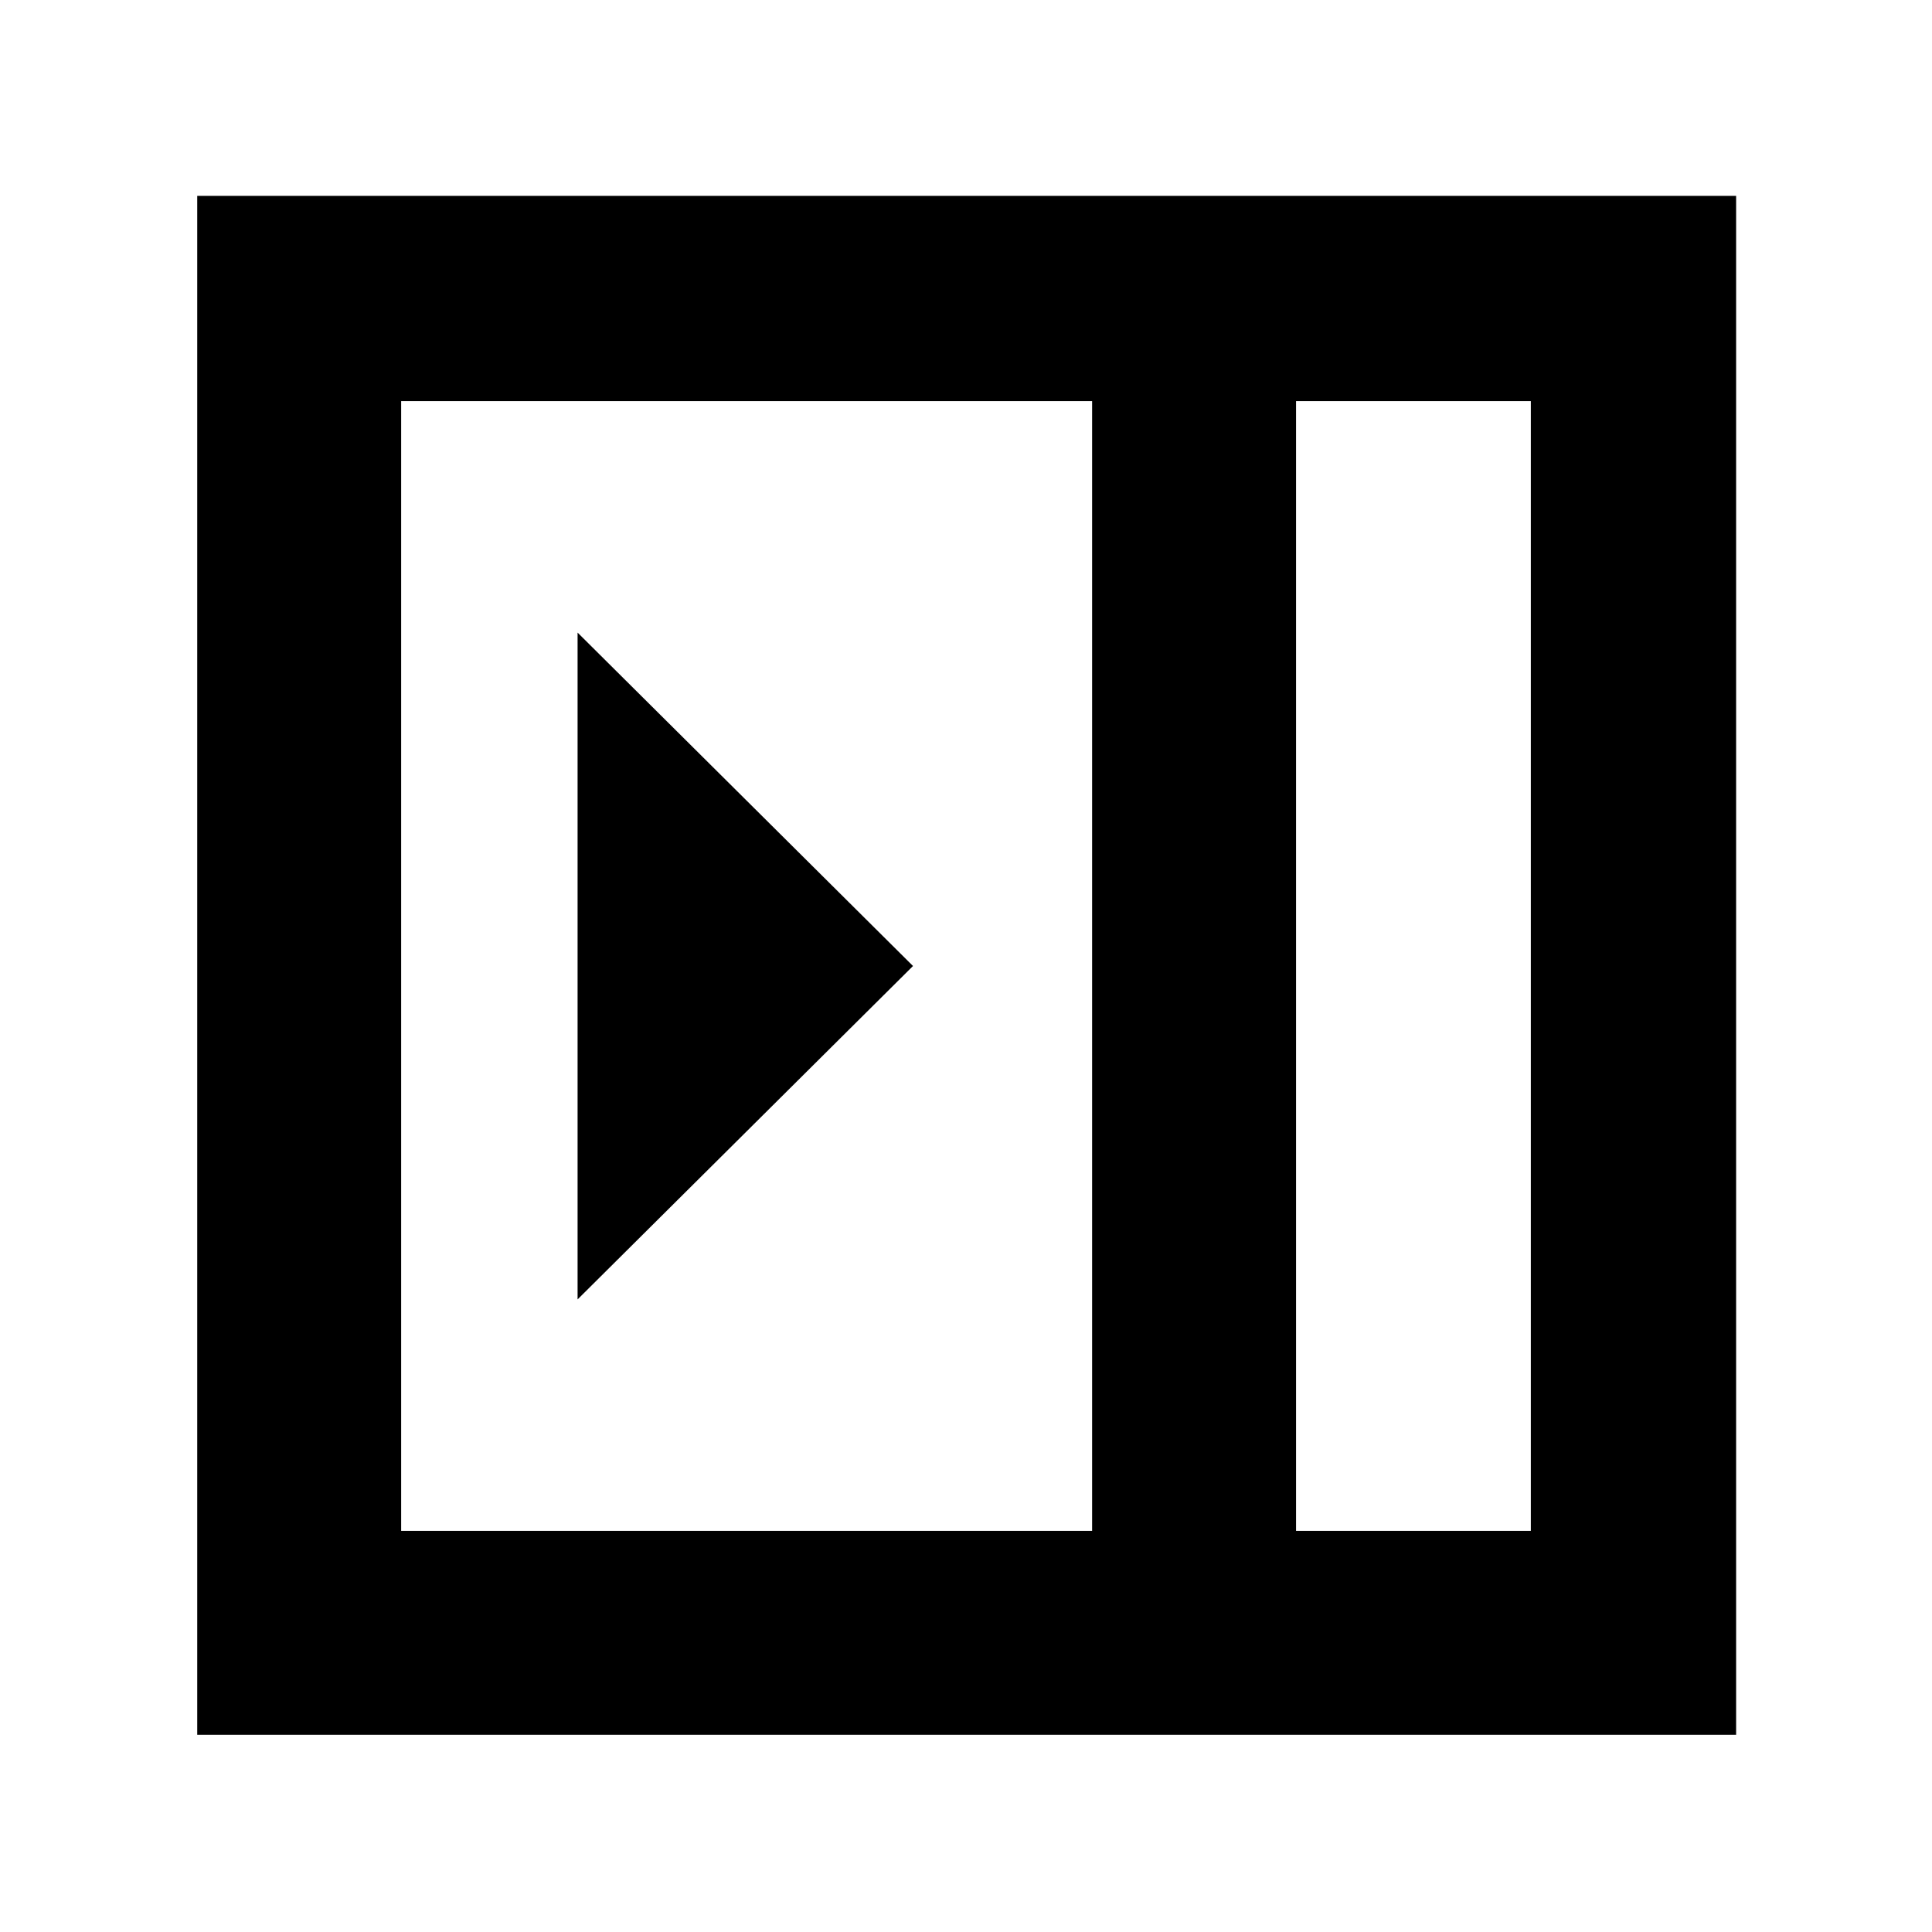 <svg xmlns="http://www.w3.org/2000/svg" height="40" viewBox="0 96 960 960" width="40"><path d="M287 741.666 453.666 576 287 410.334v331.332Zm357 115.001h116.667V295.333H644v561.334Zm-444.667 0h343.334V295.333H199.333v561.334Zm444.667 0h116.667H644ZM98 958V193.333h764.667V958H98Z"/></svg>